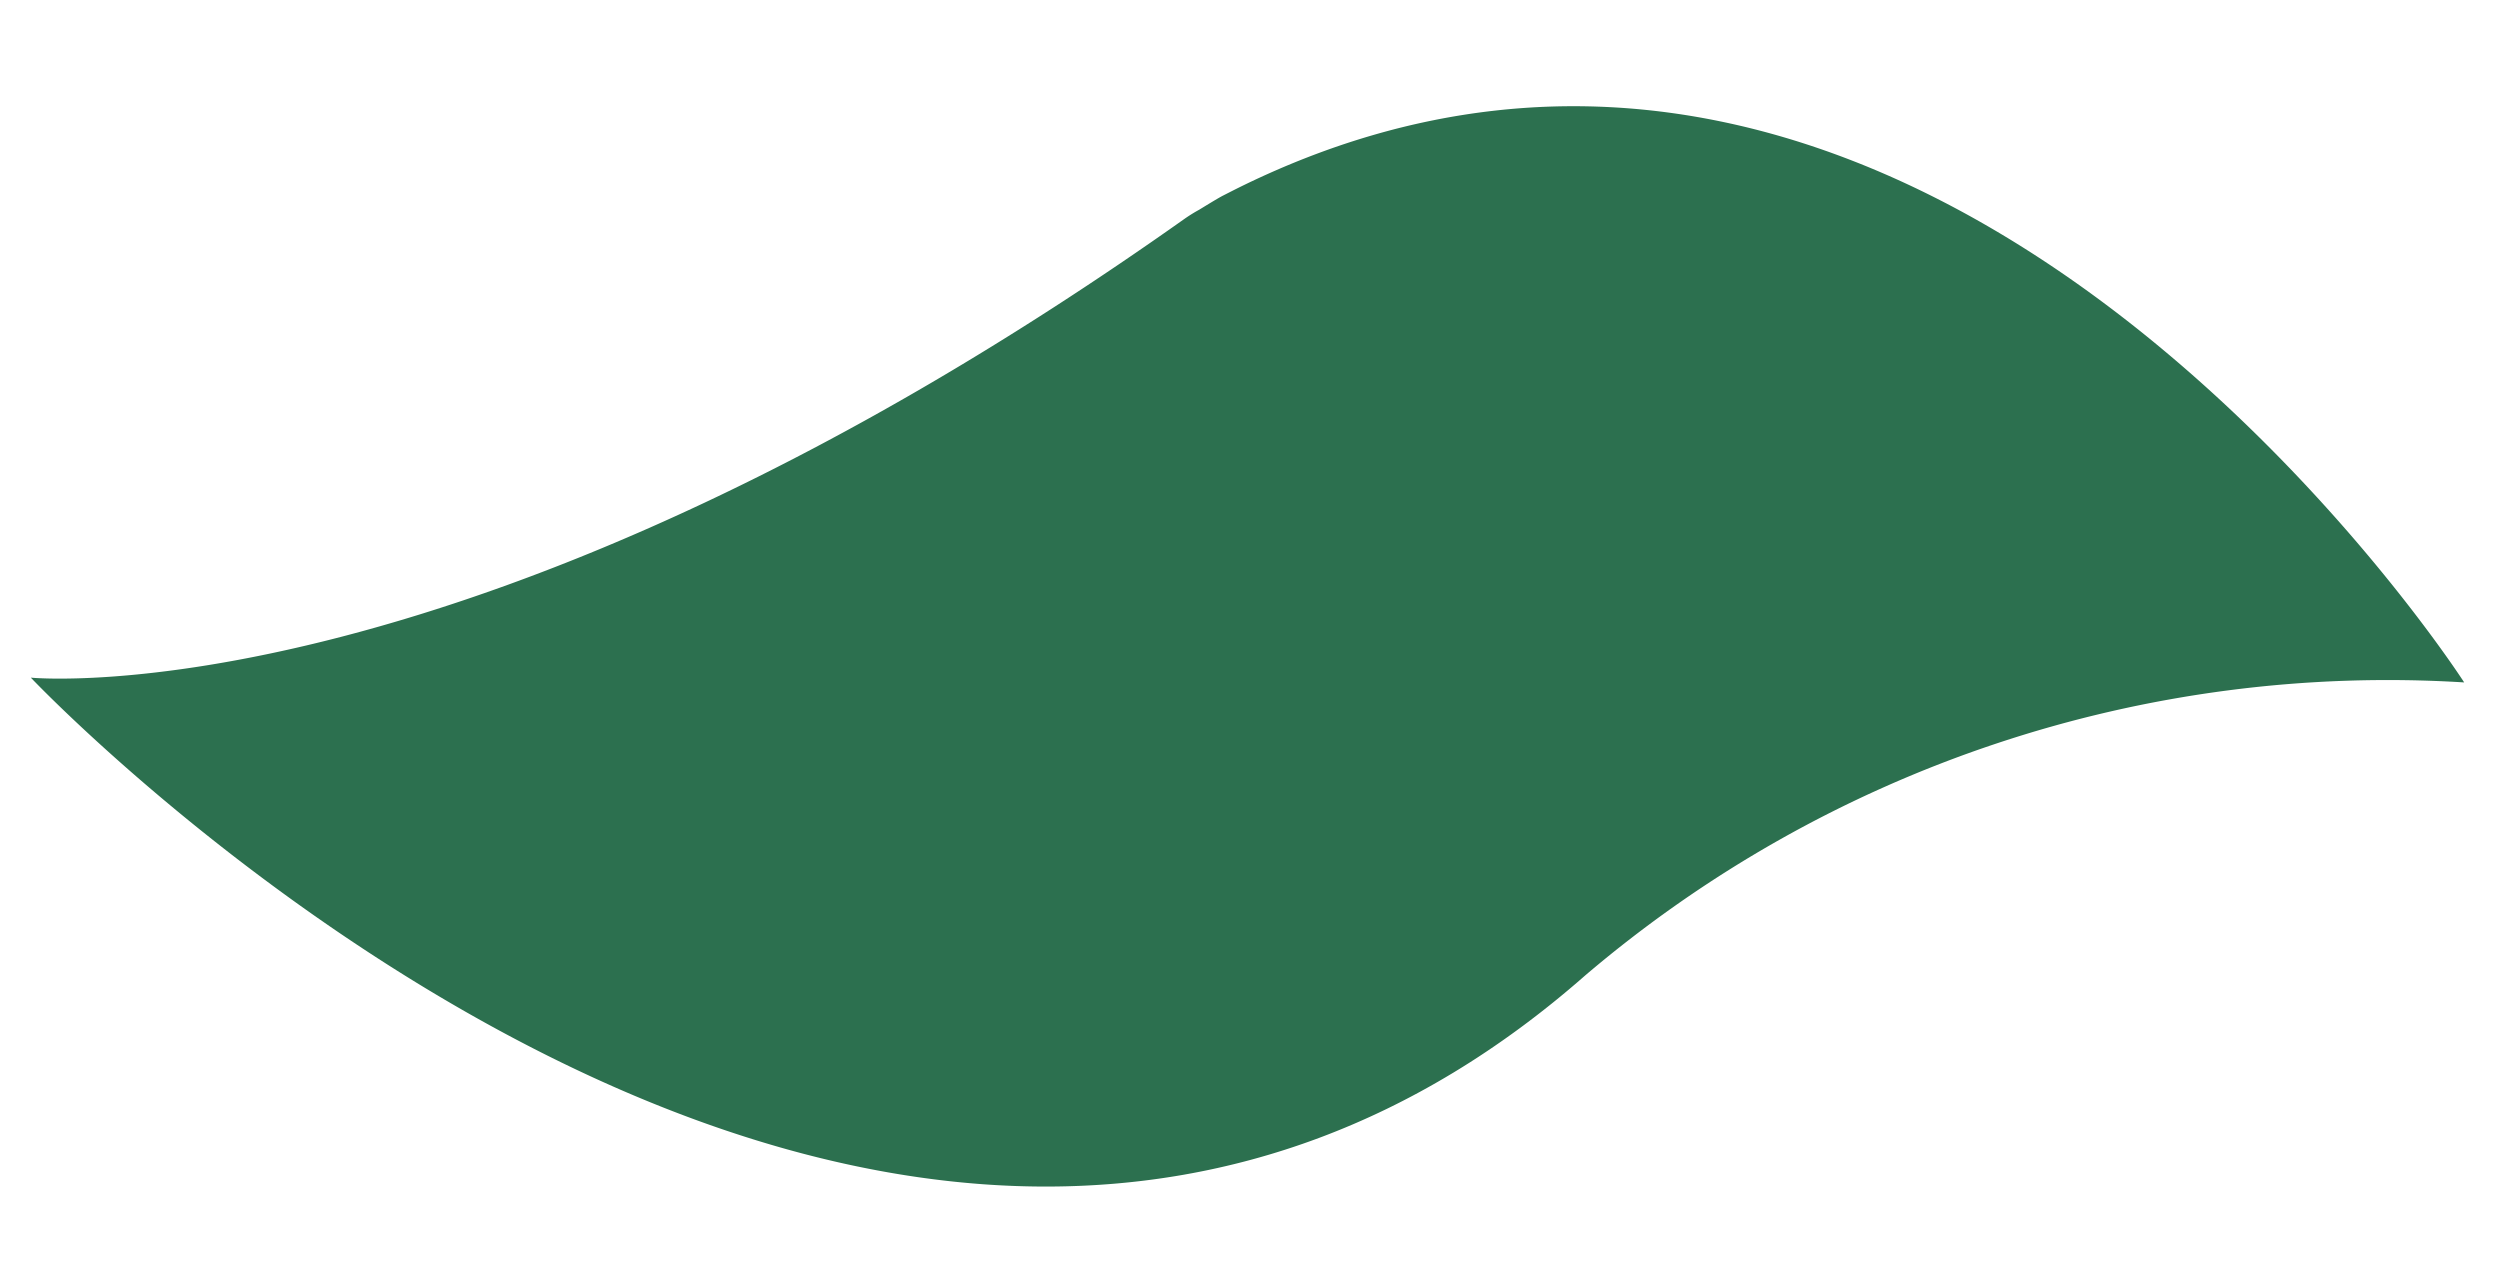 <svg xmlns="http://www.w3.org/2000/svg" width="24.047" height="12.363" viewBox="0 0 24.047 12.363">
  <path id="Path_527" data-name="Path 527" d="M-3984.264,11347.685a11.905,11.905,0,0,0-3.4-8.236c-6.329-6.259,1.813-15.116,1.813-15.116s-.124,4.285,5.174,10.759a1.514,1.514,0,0,1,.1.138c.006.009.119.165.152.22s.069.114.114.192C-3976.652,11342.007-3984.264,11347.685-3984.264,11347.685Z" transform="translate(-11018.412 -4759.569) rotate(-86)" fill="#2c704f"/>
</svg>
